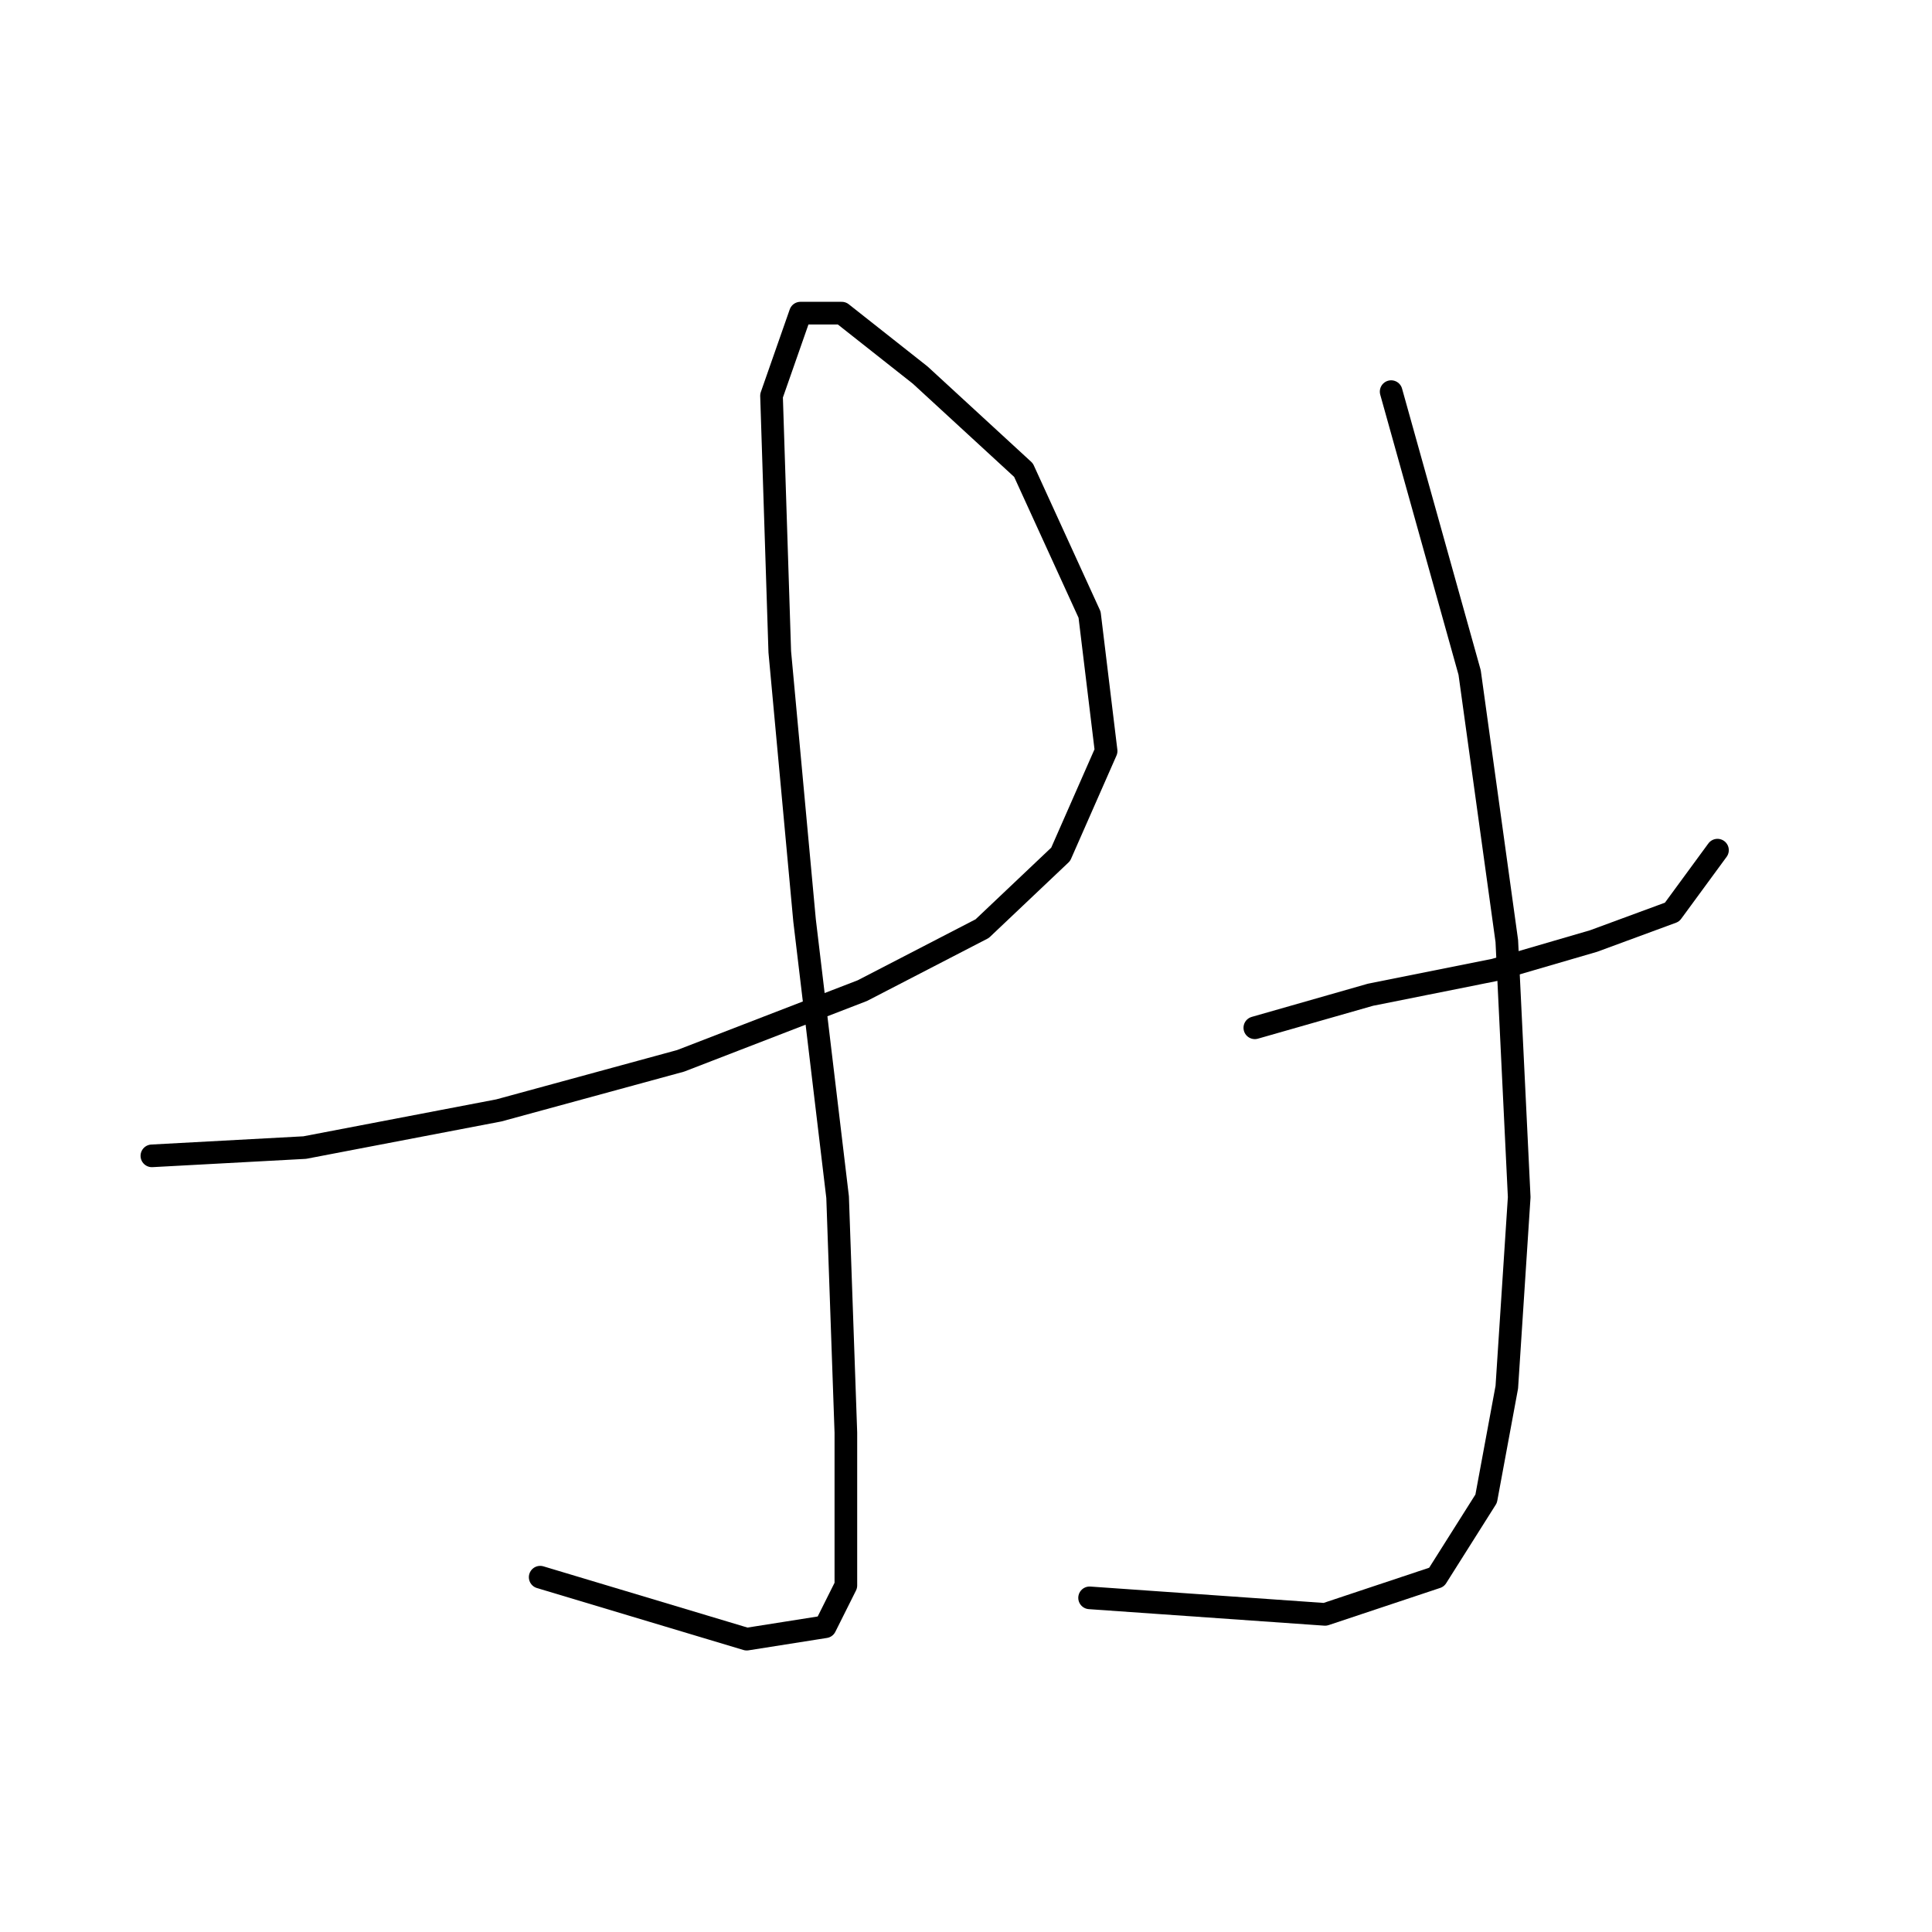 <?xml version="1.0" standalone="no"?>
    <svg width="256" height="256" xmlns="http://www.w3.org/2000/svg" version="1.1">
    <polyline stroke="black" stroke-width="3" stroke-linecap="round" fill="transparent" stroke-linejoin="round" points="20.125 153.155 40.378 152.06 66.104 147.134 90.188 140.566 114.271 131.261 130.145 123.05 140.545 113.198 146.566 99.514 144.376 81.451 135.619 62.293 121.935 49.704 111.535 41.493 106.061 41.493 102.23 52.441 103.324 86.377 106.608 121.956 110.987 158.629 112.082 189.828 112.082 210.081 109.345 215.554 98.945 217.197 71.577 208.986 71.577 208.986 " />
        <polyline stroke="black" stroke-width="3" stroke-linecap="round" fill="transparent" stroke-linejoin="round" points="166.271 136.187 181.597 131.808 198.018 128.524 211.155 124.692 221.554 120.861 227.575 112.65 227.575 112.65 " />
        <polyline stroke="black" stroke-width="3" stroke-linecap="round" fill="transparent" stroke-linejoin="round" points="184.334 51.893 194.734 89.114 199.66 124.692 201.302 158.629 199.66 183.807 196.923 198.586 190.355 208.986 175.576 213.912 144.376 211.723 144.376 211.723 " />
        </svg>